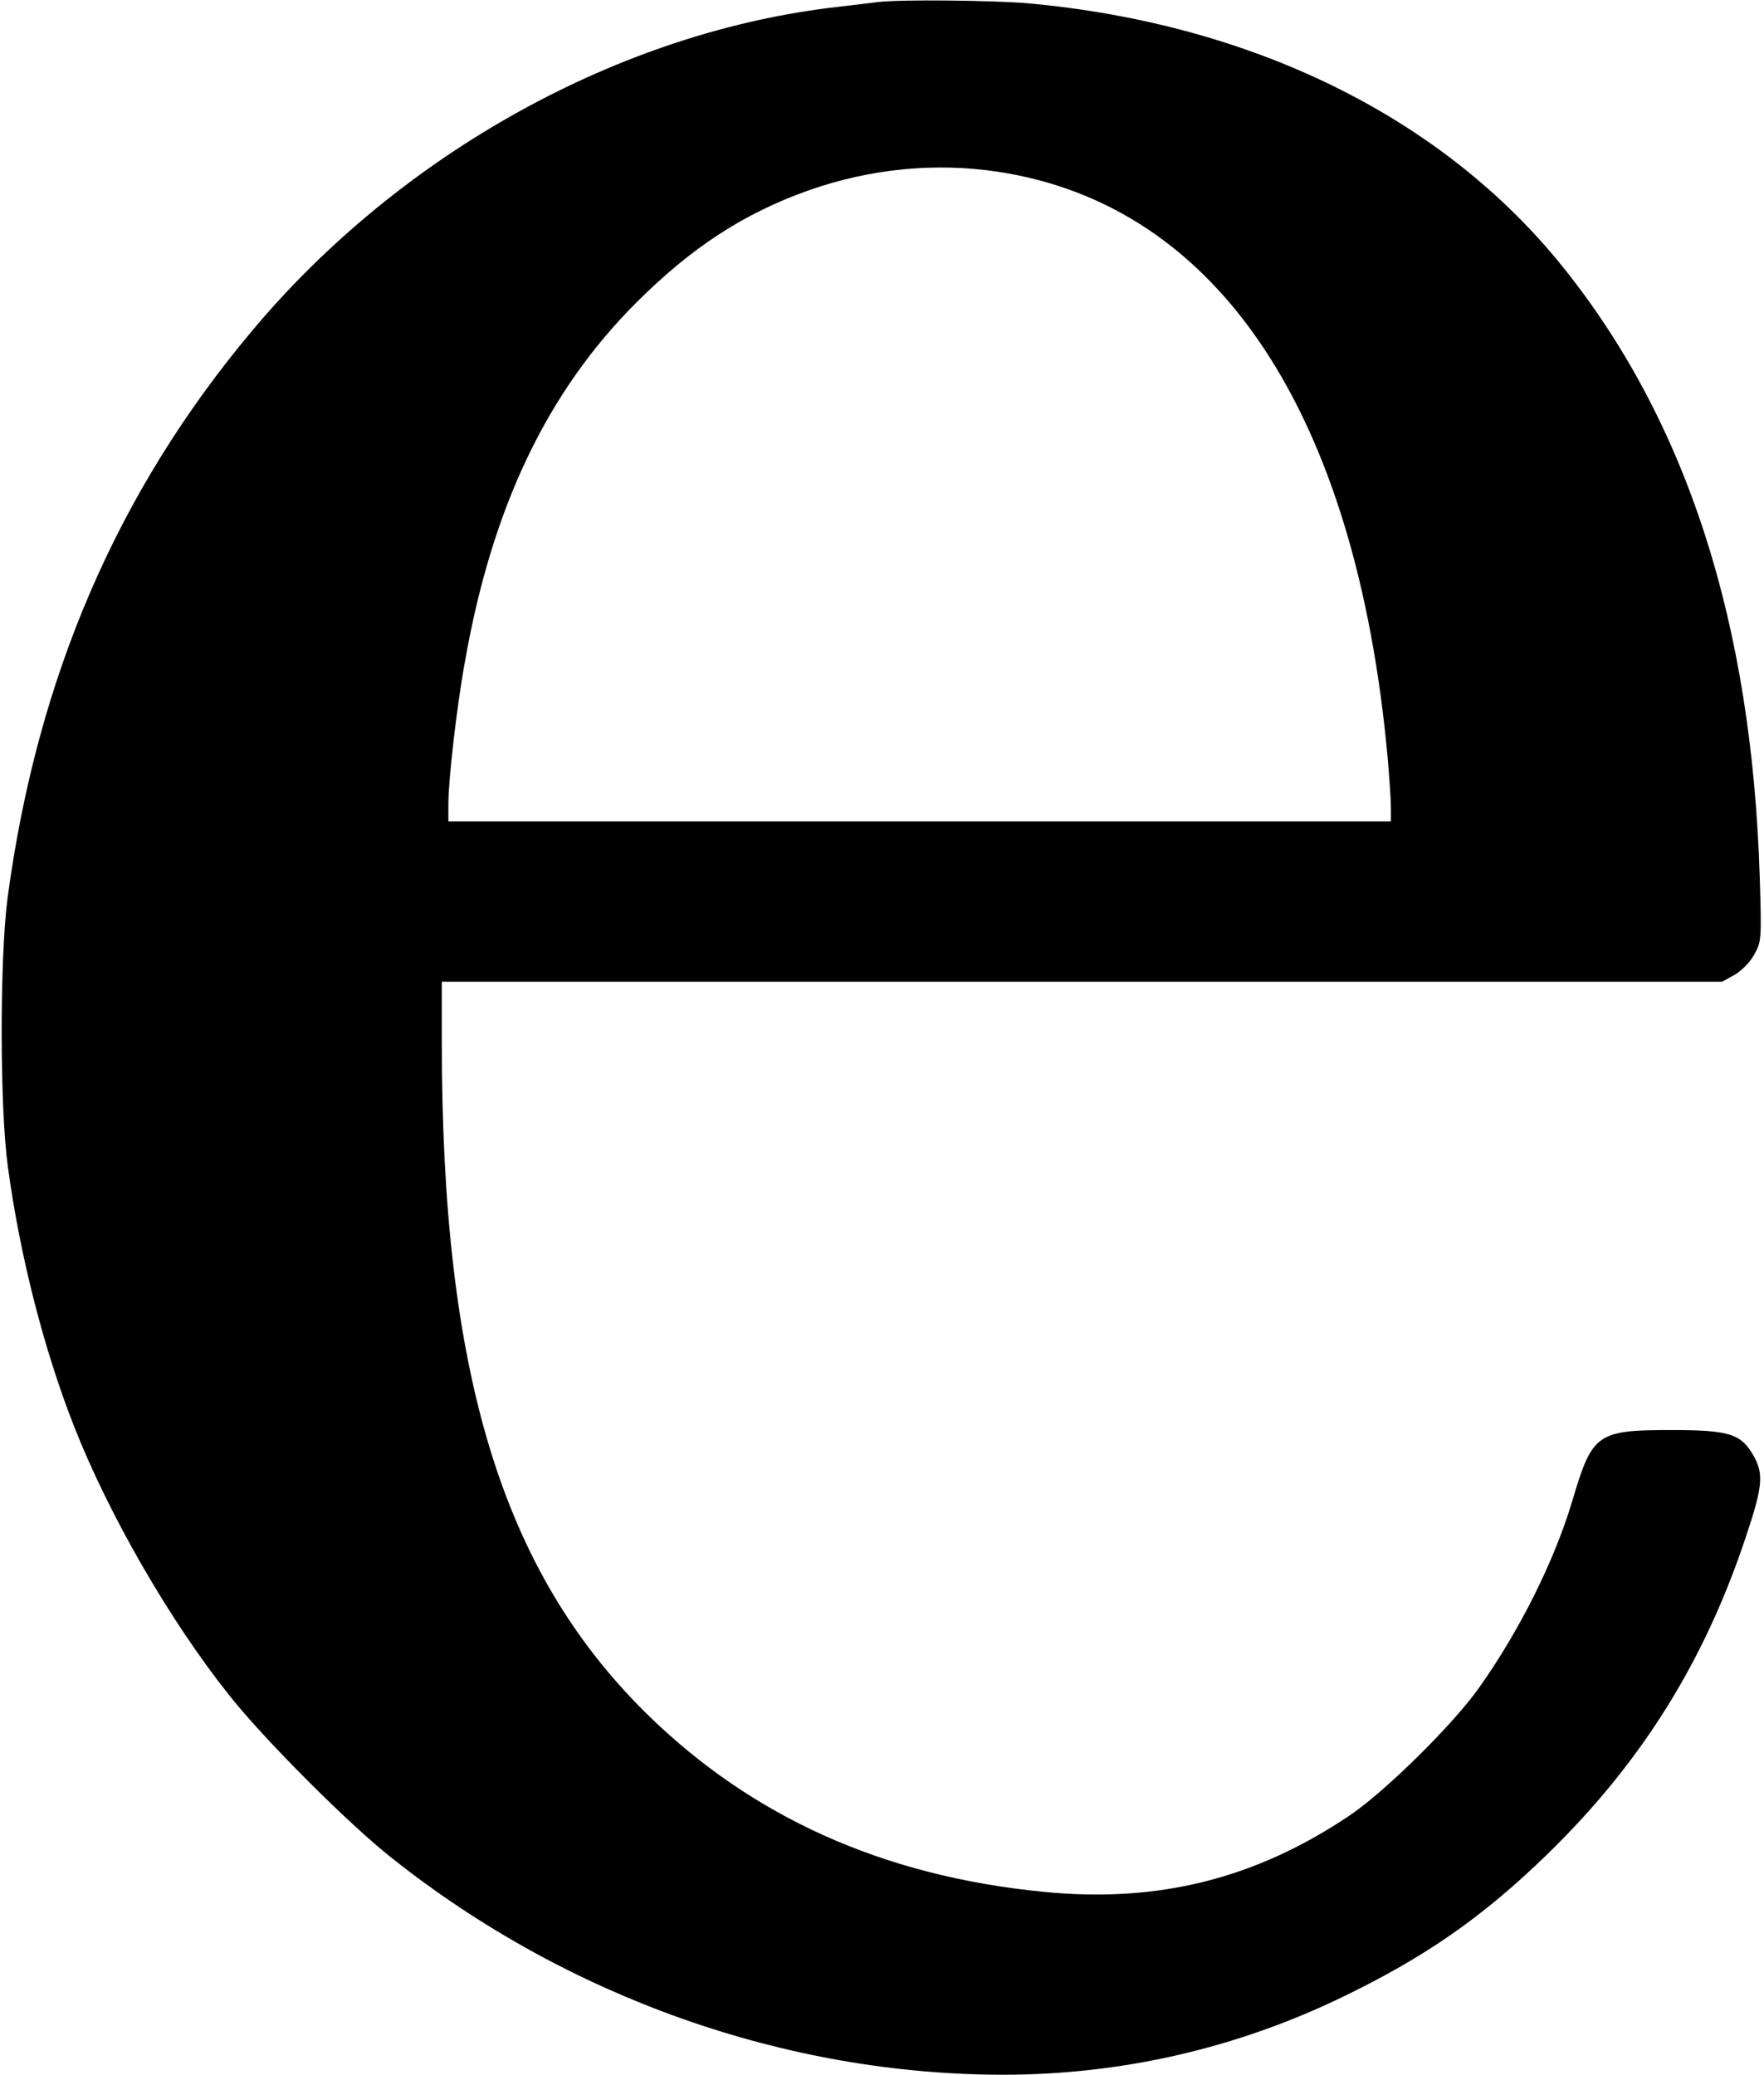 <?xml version="1.0" standalone="no"?>
<!DOCTYPE svg PUBLIC "-//W3C//DTD SVG 20010904//EN"
 "http://www.w3.org/TR/2001/REC-SVG-20010904/DTD/svg10.dtd">
<svg version="1.0" xmlns="http://www.w3.org/2000/svg"
 width="539pt" height="634pt" viewBox="0 0 539 634"
 preserveAspectRatio="xMidYMid meet">
<g transform="translate(0,634) scale(0.1,-0.1)"
fill="#000000" stroke="none">
<path d="M2685 6334 c-16 -2 -73 -9 -125 -15 -663 -75 -1334 -446 -1789 -989
-413 -492 -658 -1061 -748 -1735 -24 -185 -24 -639 1 -820 37 -274 110 -558
202 -793 107 -272 292 -593 474 -822 107 -135 365 -394 500 -500 535 -424
1203 -660 1866 -660 361 0 714 81 1039 239 250 121 424 242 619 431 290 281
485 593 612 978 50 149 53 188 23 242 -39 69 -74 80 -254 80 -225 0 -240 -11
-300 -214 -54 -182 -160 -396 -284 -571 -79 -113 -287 -318 -396 -392 -288
-194 -586 -269 -937 -234 -490 48 -892 229 -1214 546 -440 435 -624 1037 -624
2048 l0 187 1956 0 1956 0 38 21 c21 12 48 39 60 62 22 39 23 45 17 236 -24
779 -223 1395 -603 1867 -367 456 -948 742 -1634 804 -107 9 -386 12 -455 4z
m365 -519 c672 -102 1094 -737 1190 -1790 5 -60 10 -129 10 -152 l0 -43 -1440
0 -1440 0 0 53 c0 74 26 302 51 437 83 472 252 824 523 1095 169 169 329 273
526 343 190 67 389 86 580 57z"/>
</g>
</svg>
